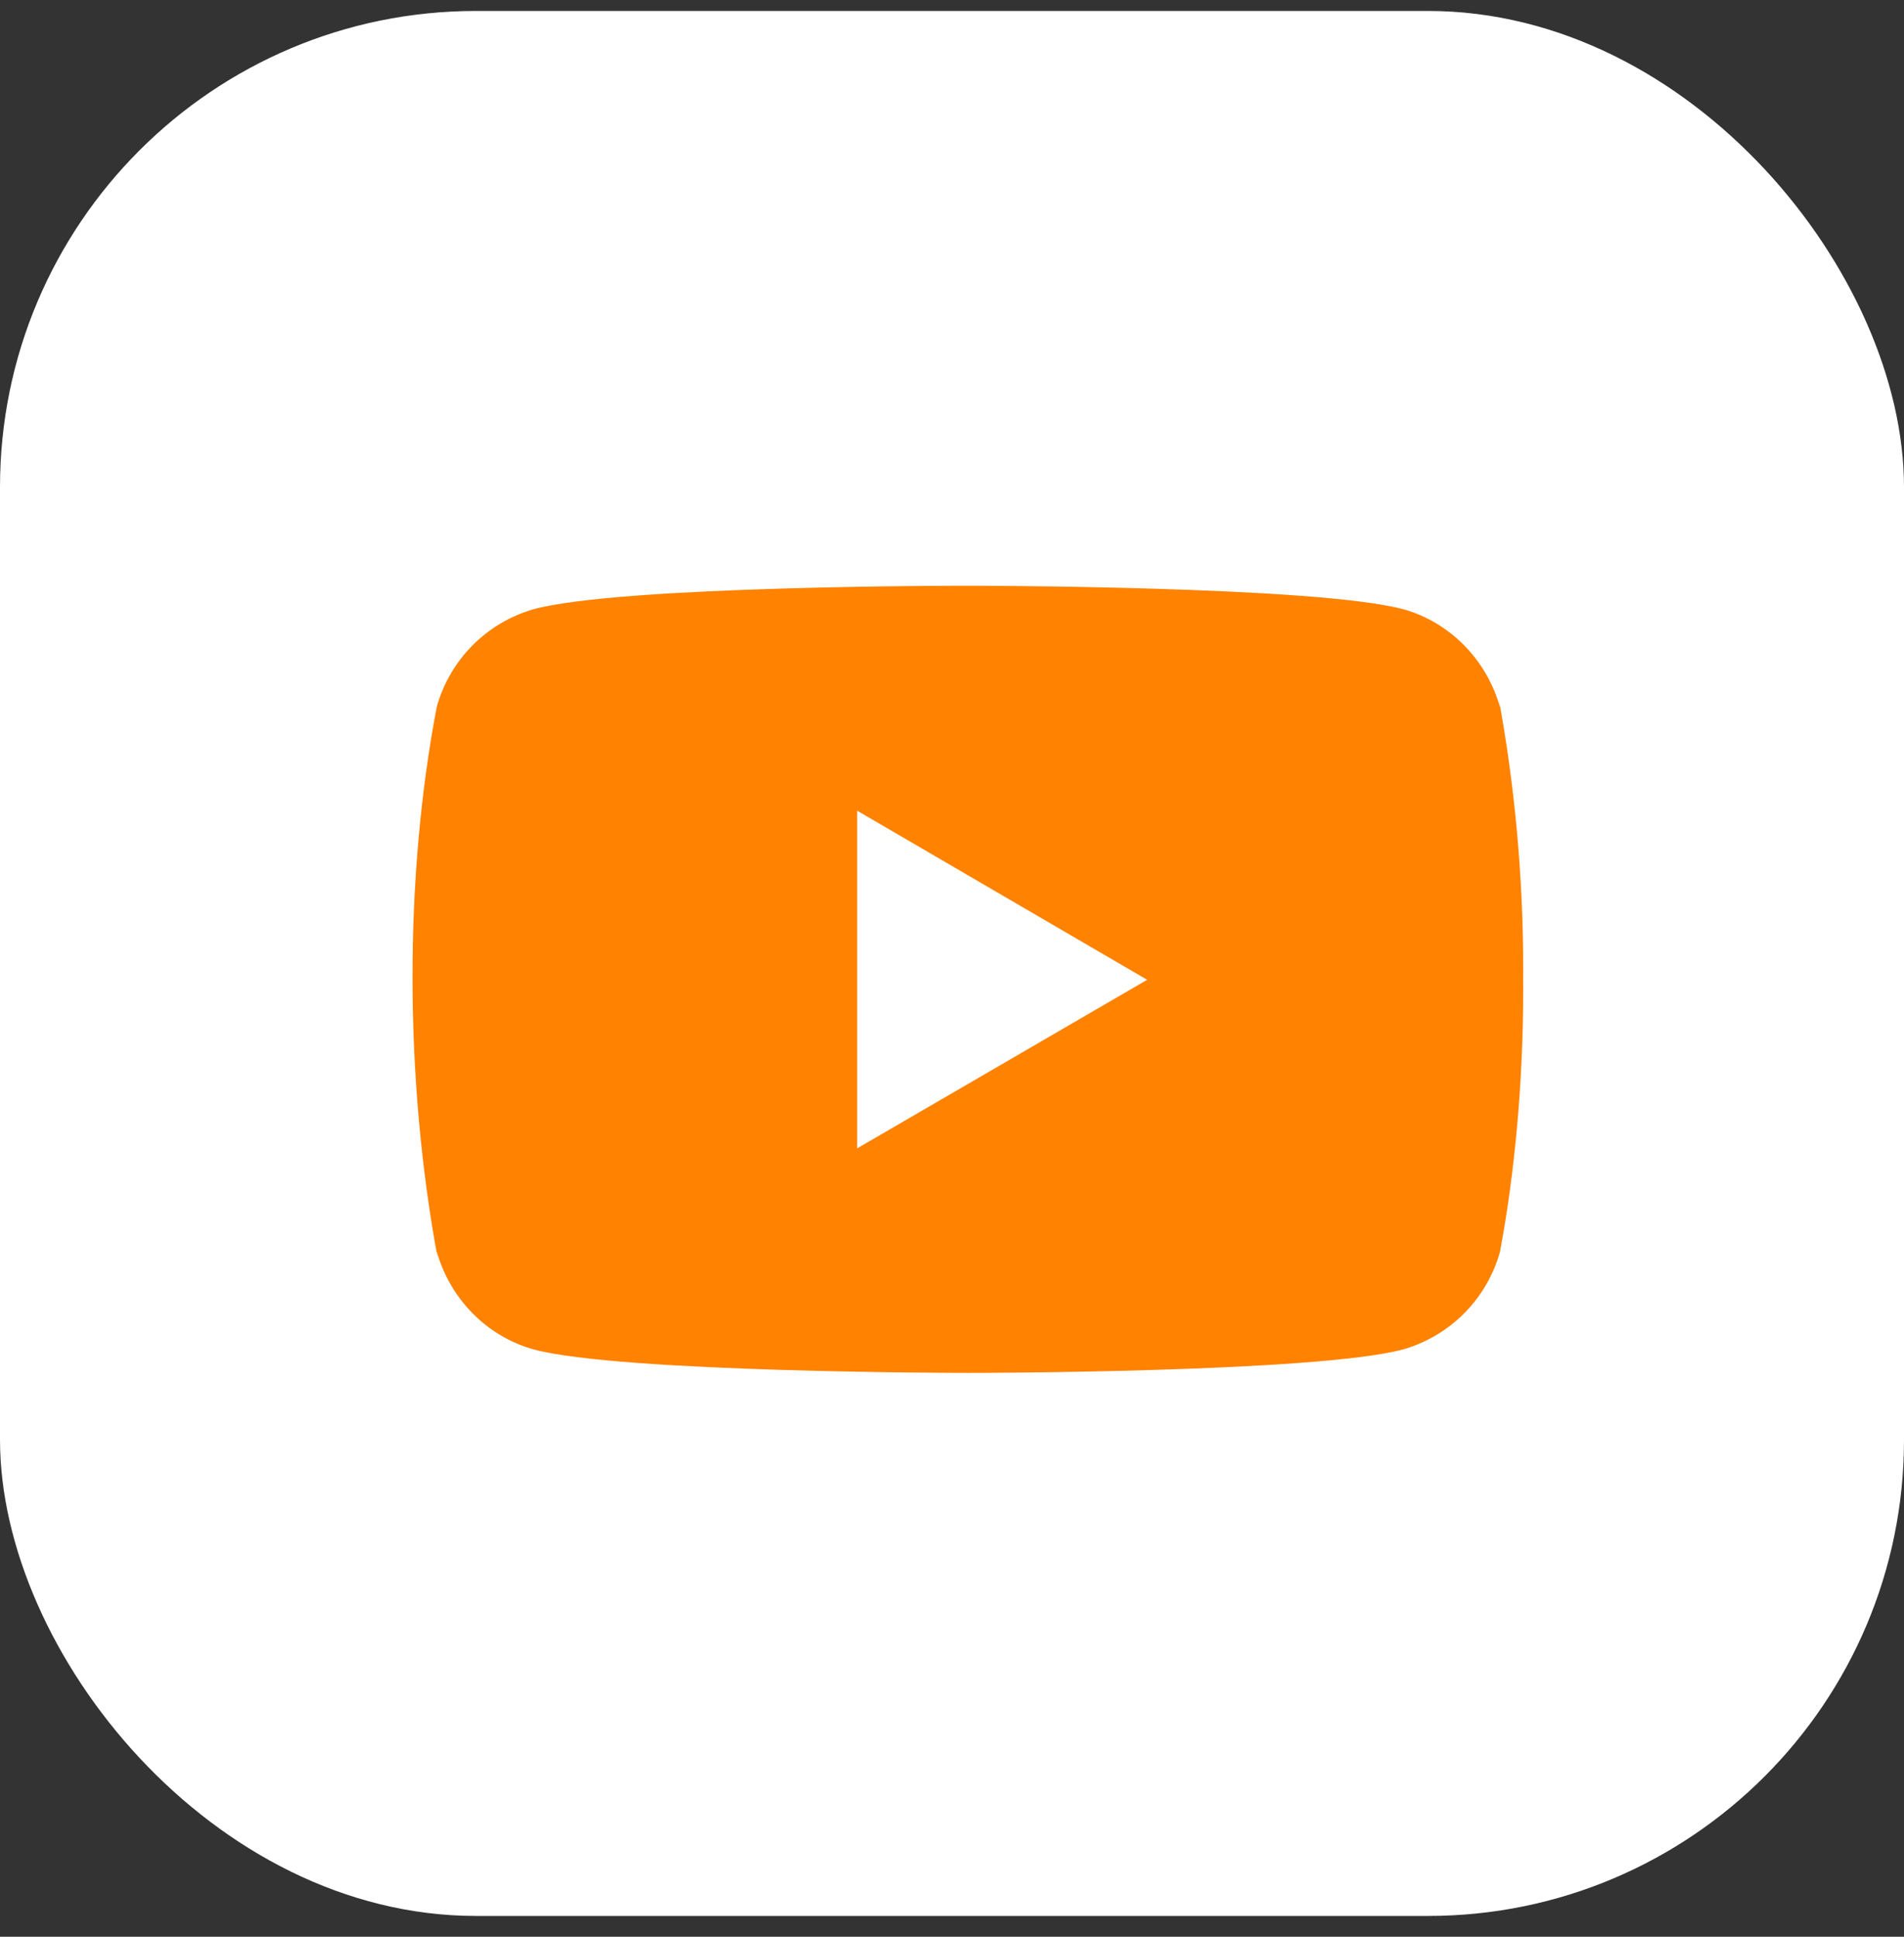 <svg width="60" height="61" viewBox="0 0 60 61" fill="none" xmlns="http://www.w3.org/2000/svg">
<rect x="0" y="0" width="60" height="61" fill="#333333" stroke="none"/>
<rect y="0.345" width="60" height="60" rx="15" fill="#ffffff"/>
<g clip-path="url(#clip0)">
<path d="M47.226 21.991L47.269 22.277C46.846 20.777 45.705 19.619 44.254 19.197L44.223 19.19C41.494 18.449 30.515 18.449 30.515 18.449C30.515 18.449 19.562 18.435 16.806 19.19C15.328 19.619 14.184 20.777 13.768 22.247L13.761 22.277C12.742 27.602 12.735 33.999 13.806 39.7L13.761 39.411C14.184 40.912 15.326 42.07 16.777 42.491L16.808 42.499C19.533 43.241 30.516 43.241 30.516 43.241C30.516 43.241 41.467 43.241 44.224 42.499C45.705 42.07 46.848 40.912 47.264 39.442L47.271 39.411C47.735 36.935 48 34.086 48 31.175C48 31.068 48 30.96 47.998 30.852C48 30.753 48 30.635 48 30.517C48 27.605 47.735 24.755 47.226 21.991ZM27.012 36.169V25.534L36.15 30.86L27.012 36.169Z" fill="#FF8200"/>
</g>
<defs>
<clipPath id="clip0">
<rect width="35" height="35" fill="white" transform="translate(13 13.345)"/>
</clipPath>
</defs>
</svg>
